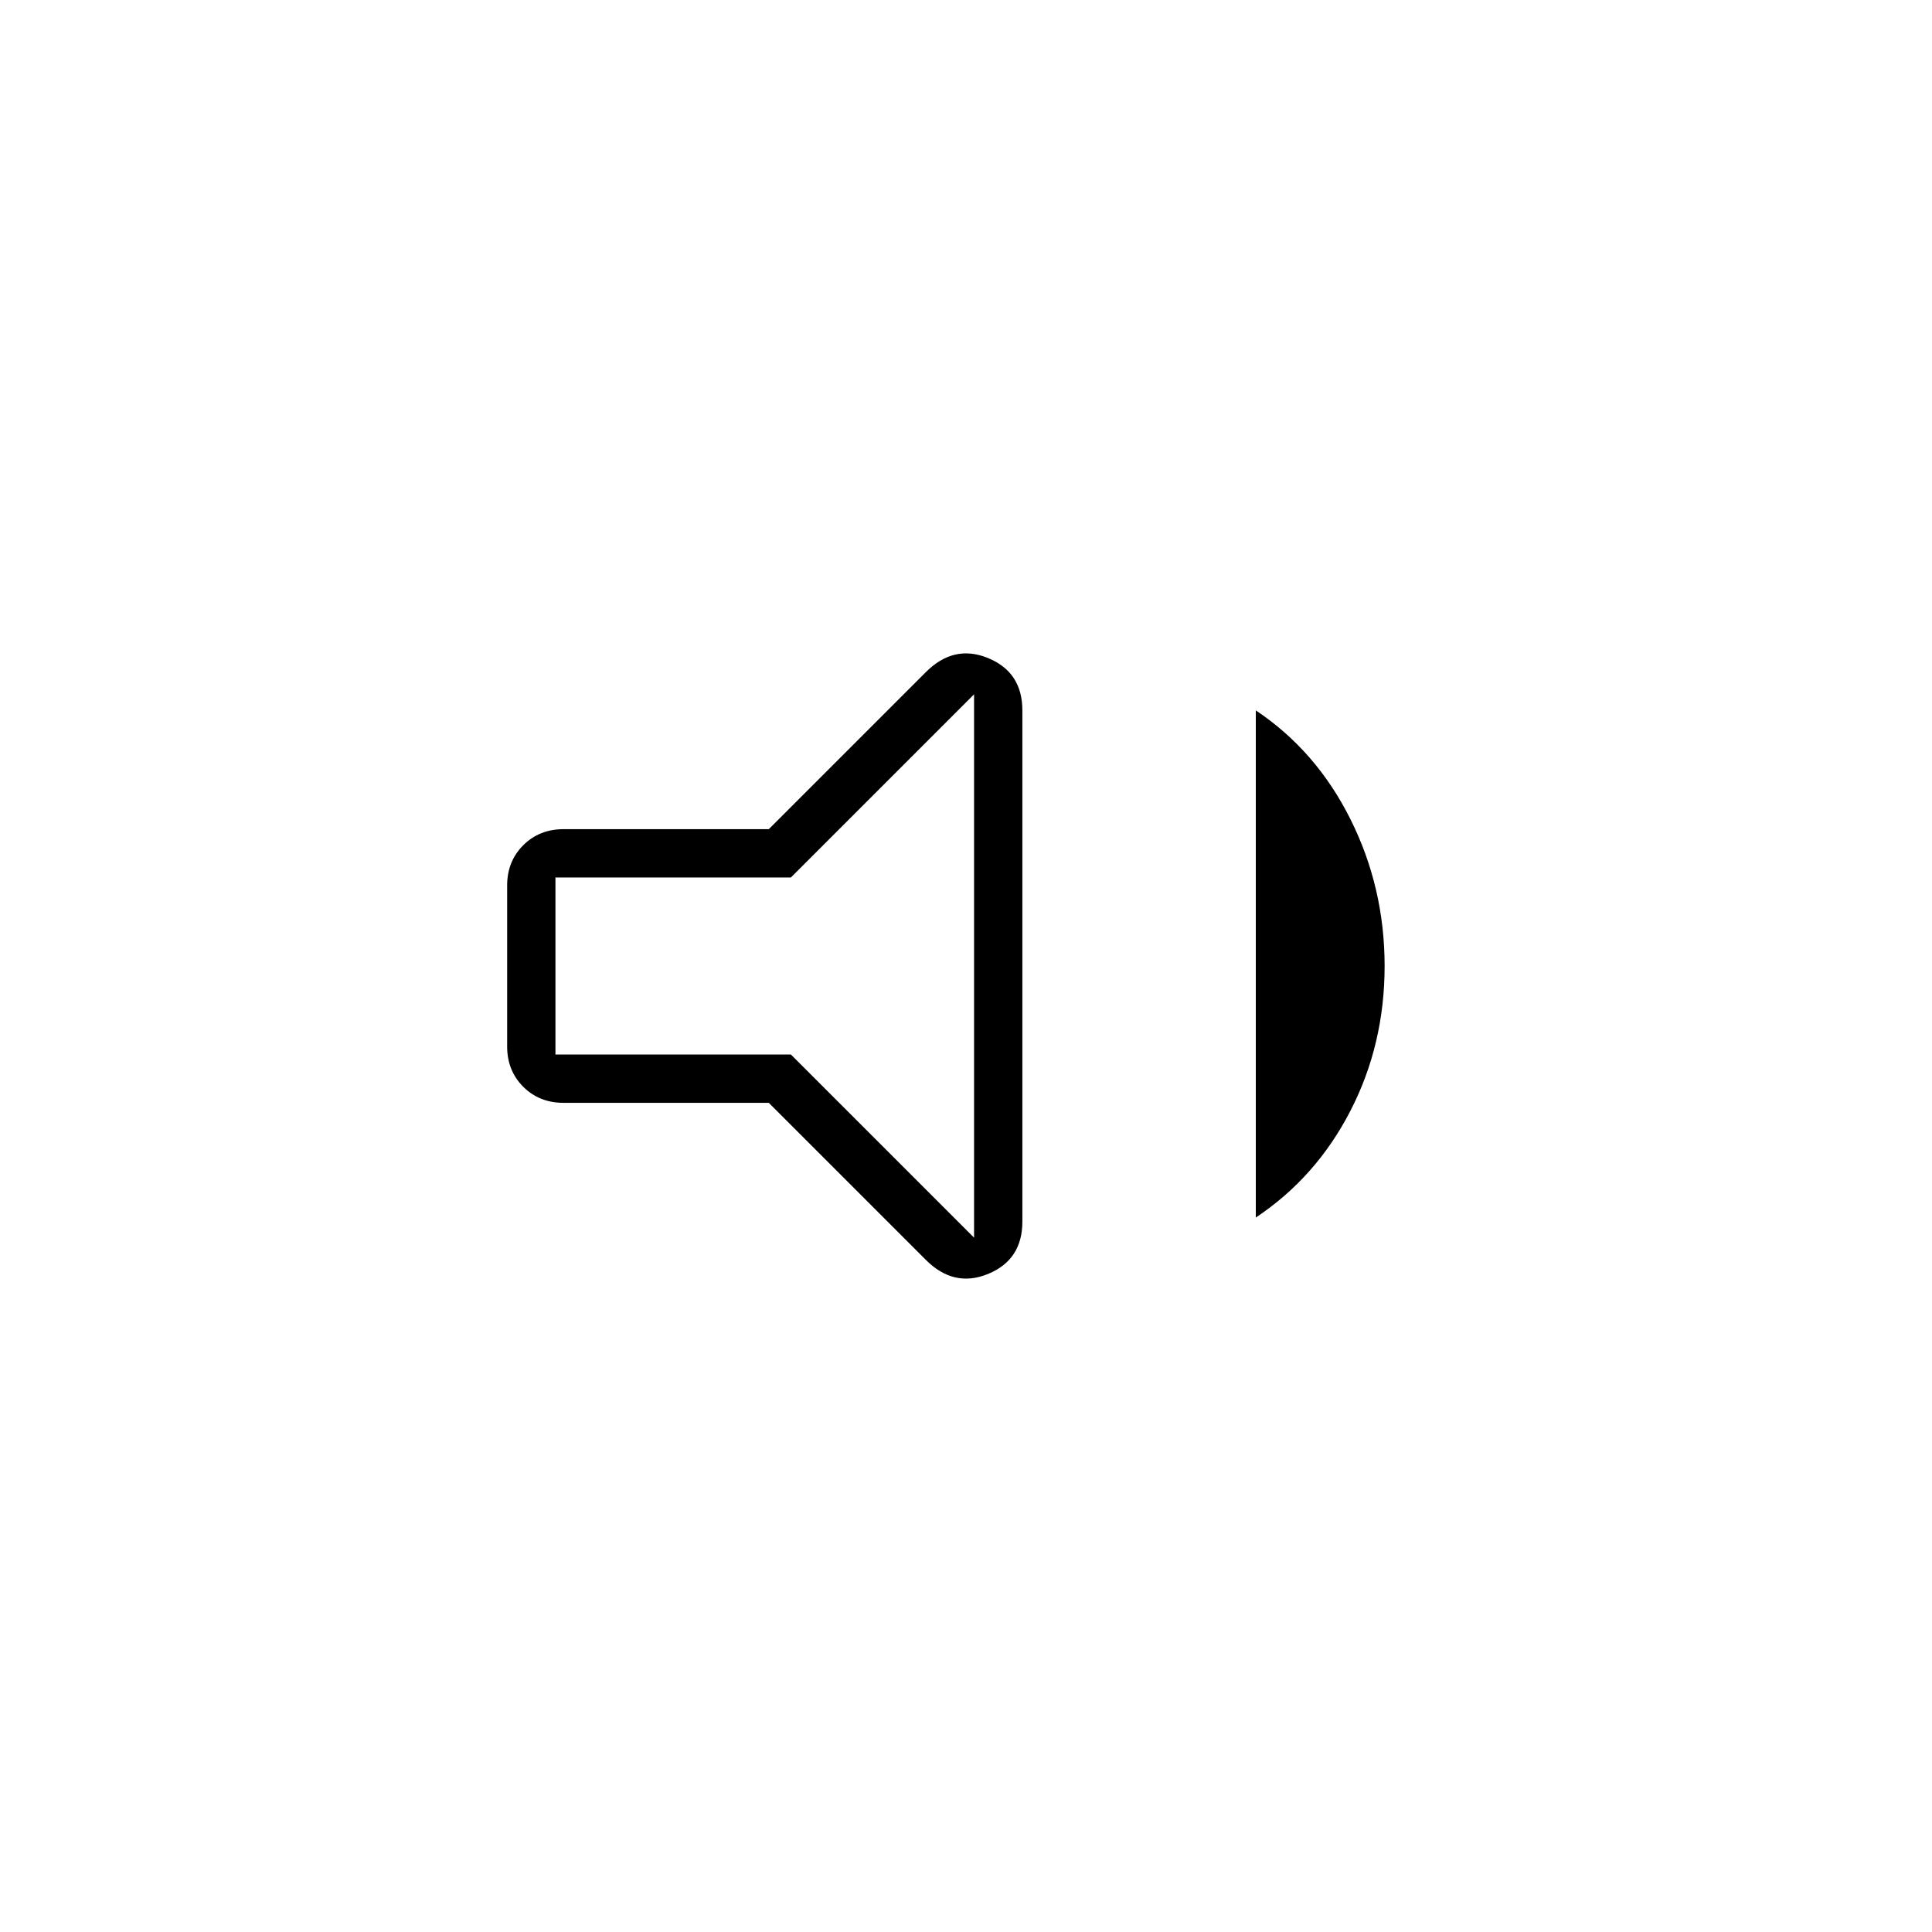 <svg xmlns="http://www.w3.org/2000/svg" height="40" width="40"><path d="M11.667 22.833q-.5 0-.834-.333-.333-.333-.333-.833v-3.334q0-.5.333-.833.334-.333.834-.333h4.25l3.25-3.25q.583-.584 1.291-.292.709.292.709 1.083v10.584q0 .791-.709 1.083-.708.292-1.291-.292l-3.25-3.25ZM26 25.208v-10.5q1.25.834 1.958 2.25.709 1.417.709 3.042 0 1.625-.709 3-.708 1.375-1.958 2.208Zm-5.833-10.833-3.792 3.792H11.5v3.666h4.875l3.792 3.792ZM15.792 20Z"/></svg>